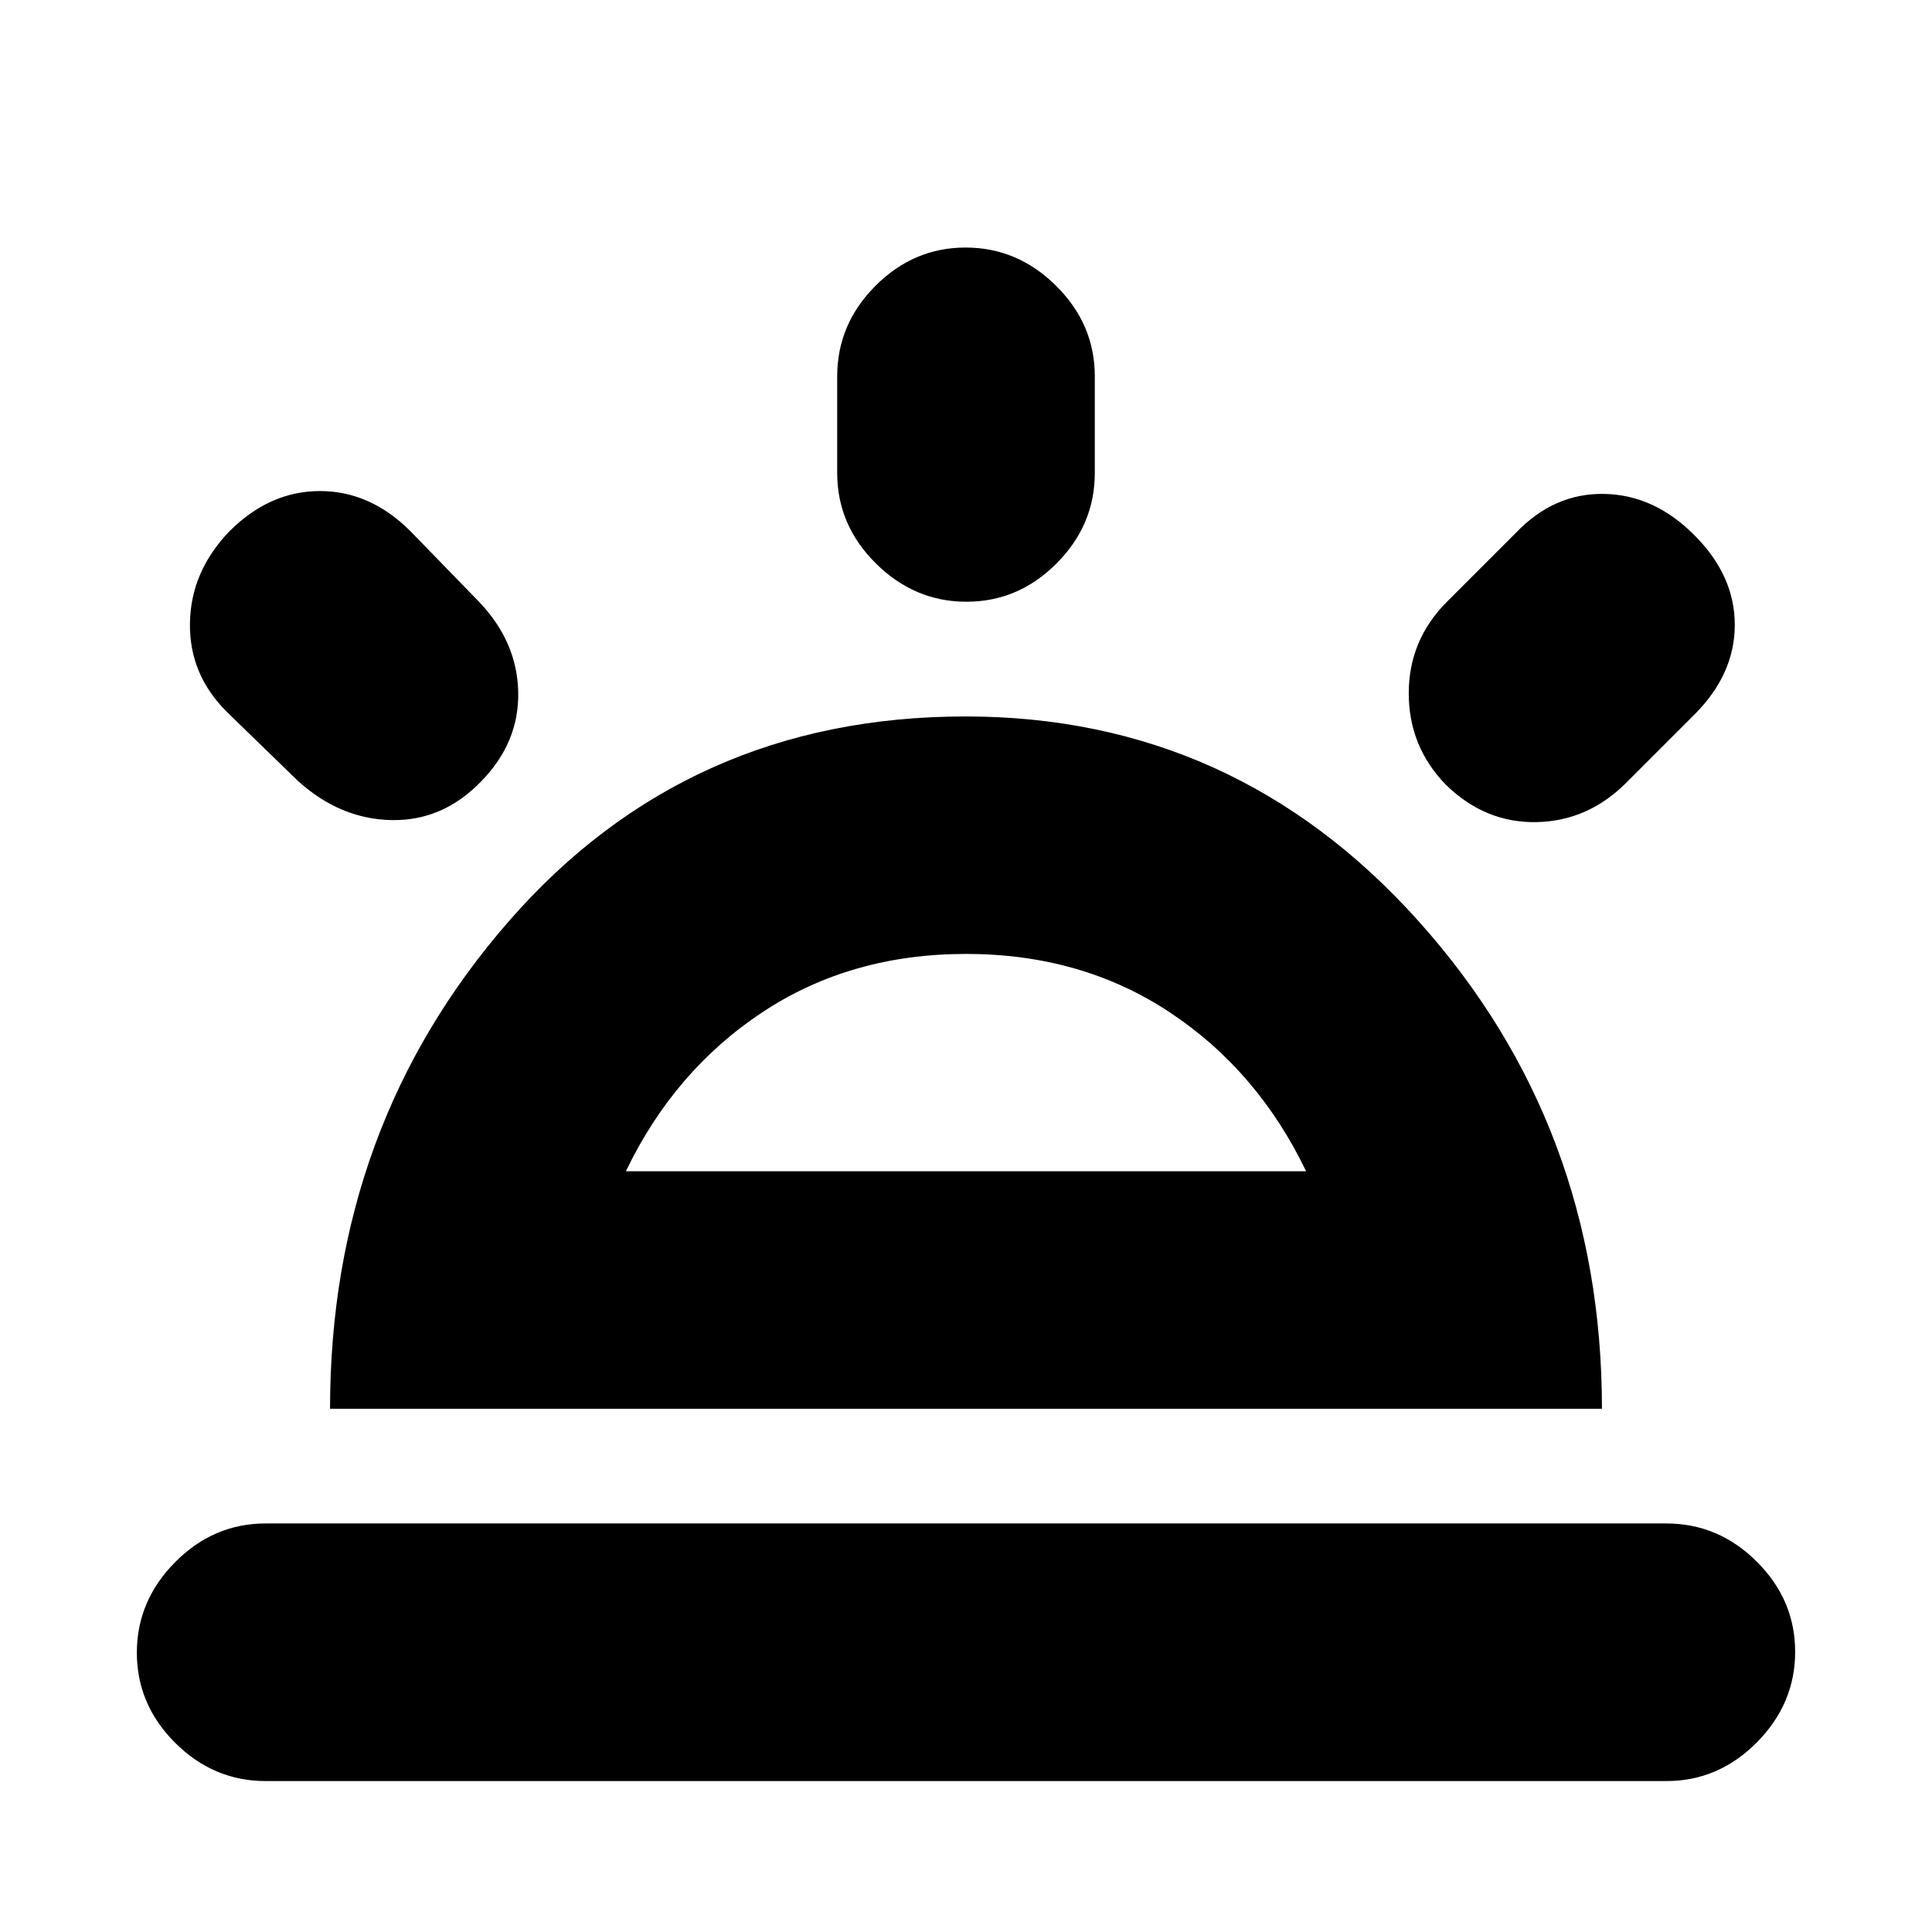 <svg xmlns="http://www.w3.org/2000/svg" height="20" viewBox="0 -960 960 960" width="20"><path d="M842-694q20 20 20 44.5T842-605l-34 34q-19 19-44.5 19.5t-45-18.5Q700-589 700-615.5t19-45.5l34-34q19-20 44-19.58 25 .41 45 20.58ZM132-75q-25.9 0-44.95-18.99Q68-112.98 68-138.79t19.05-45.01Q106.1-203 132-203h696q25.9 0 44.95 18.99Q892-165.02 892-139.21T872.95-94.2Q853.9-75 828-75H132Zm347.79-762q25.81 0 45.01 19.05T544-773v48q0 25.9-18.99 44.95Q506.02-661 480.21-661t-45.01-19.05Q416-699.1 416-725v-48q0-25.9 18.99-44.95Q453.98-837 479.79-837ZM114-696q20-20 45-20t45 20l34 35q19 19.87 19.5 44.93.5 25.07-18.5 44.42-19 19.65-44.5 19.15T148-572l-35-34q-19-18.67-18.62-44.33Q94.75-676 114-696Zm197 318h338q-24-50-67.79-79-43.79-29-101.21-29-57.42 0-101.21 29Q335-428 311-378ZM164-260q0-140.31 88.76-242.16Q341.52-604 479.76-604q133.9 0 225.07 101.67Q796-400.66 796-260H164Zm316-118Z"/></svg>
